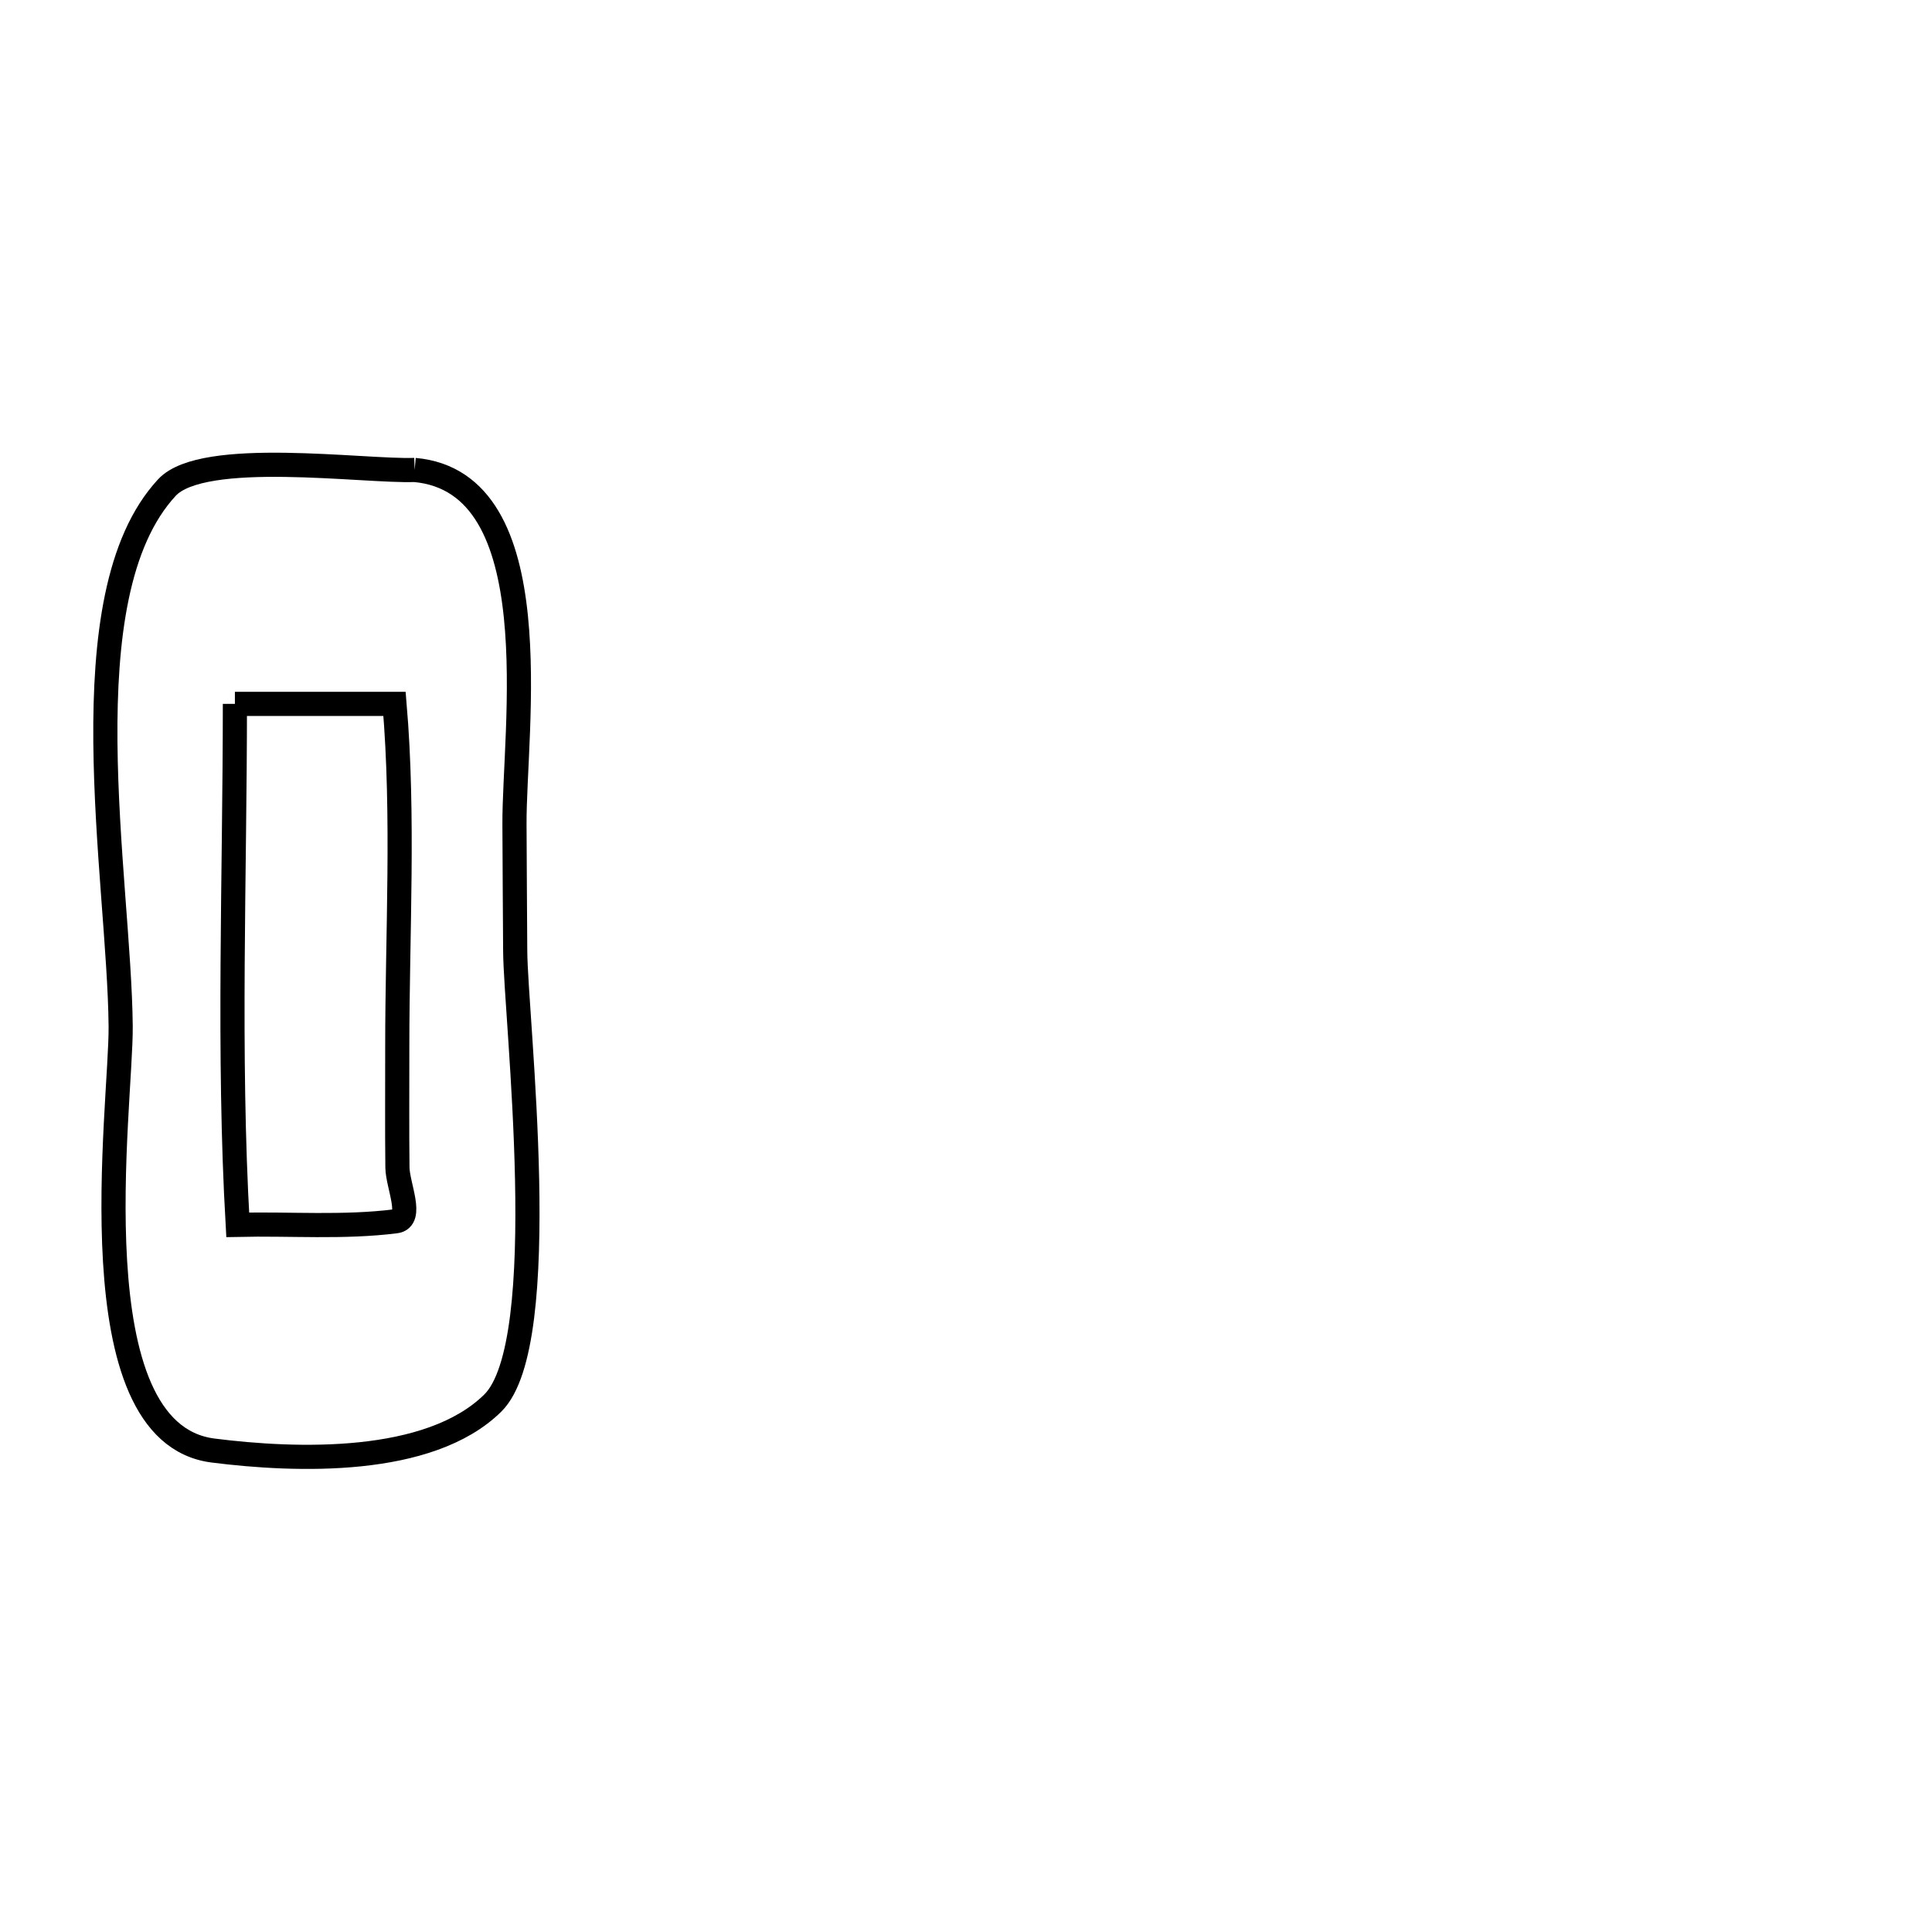 <svg xmlns="http://www.w3.org/2000/svg" viewBox="0.0 0.0 24.0 24.0" height="200px" width="200px"><path fill="none" stroke="black" stroke-width=".3" stroke-opacity="1.0"  filling="0" d="M5.151 5.838 L5.151 5.838 C6.858 5.99 6.384 9.076 6.391 10.243 C6.394 10.767 6.396 11.29 6.4 11.814 C6.405 12.646 6.882 16.682 6.121 17.43 C5.33 18.209 3.676 18.15 2.646 18.019 C0.922 17.799 1.508 13.734 1.499 12.747 C1.482 10.905 0.818 7.409 2.074 6.056 C2.523 5.573 4.516 5.861 5.151 5.838 L5.151 5.838"></path>
<path fill="none" stroke="black" stroke-width=".3" stroke-opacity="1.0"  filling="0" d="M2.918 8.744 L2.918 8.744 C3.579 8.744 4.24 8.744 4.901 8.744 L4.901 8.744 C5.02 10.141 4.935 11.602 4.935 13.004 C4.936 13.504 4.931 14.003 4.937 14.503 C4.94 14.726 5.139 15.143 4.917 15.171 C4.268 15.253 3.608 15.2 2.953 15.215 L2.953 15.215 C2.831 13.082 2.918 10.875 2.918 8.744 L2.918 8.744"></path></svg>